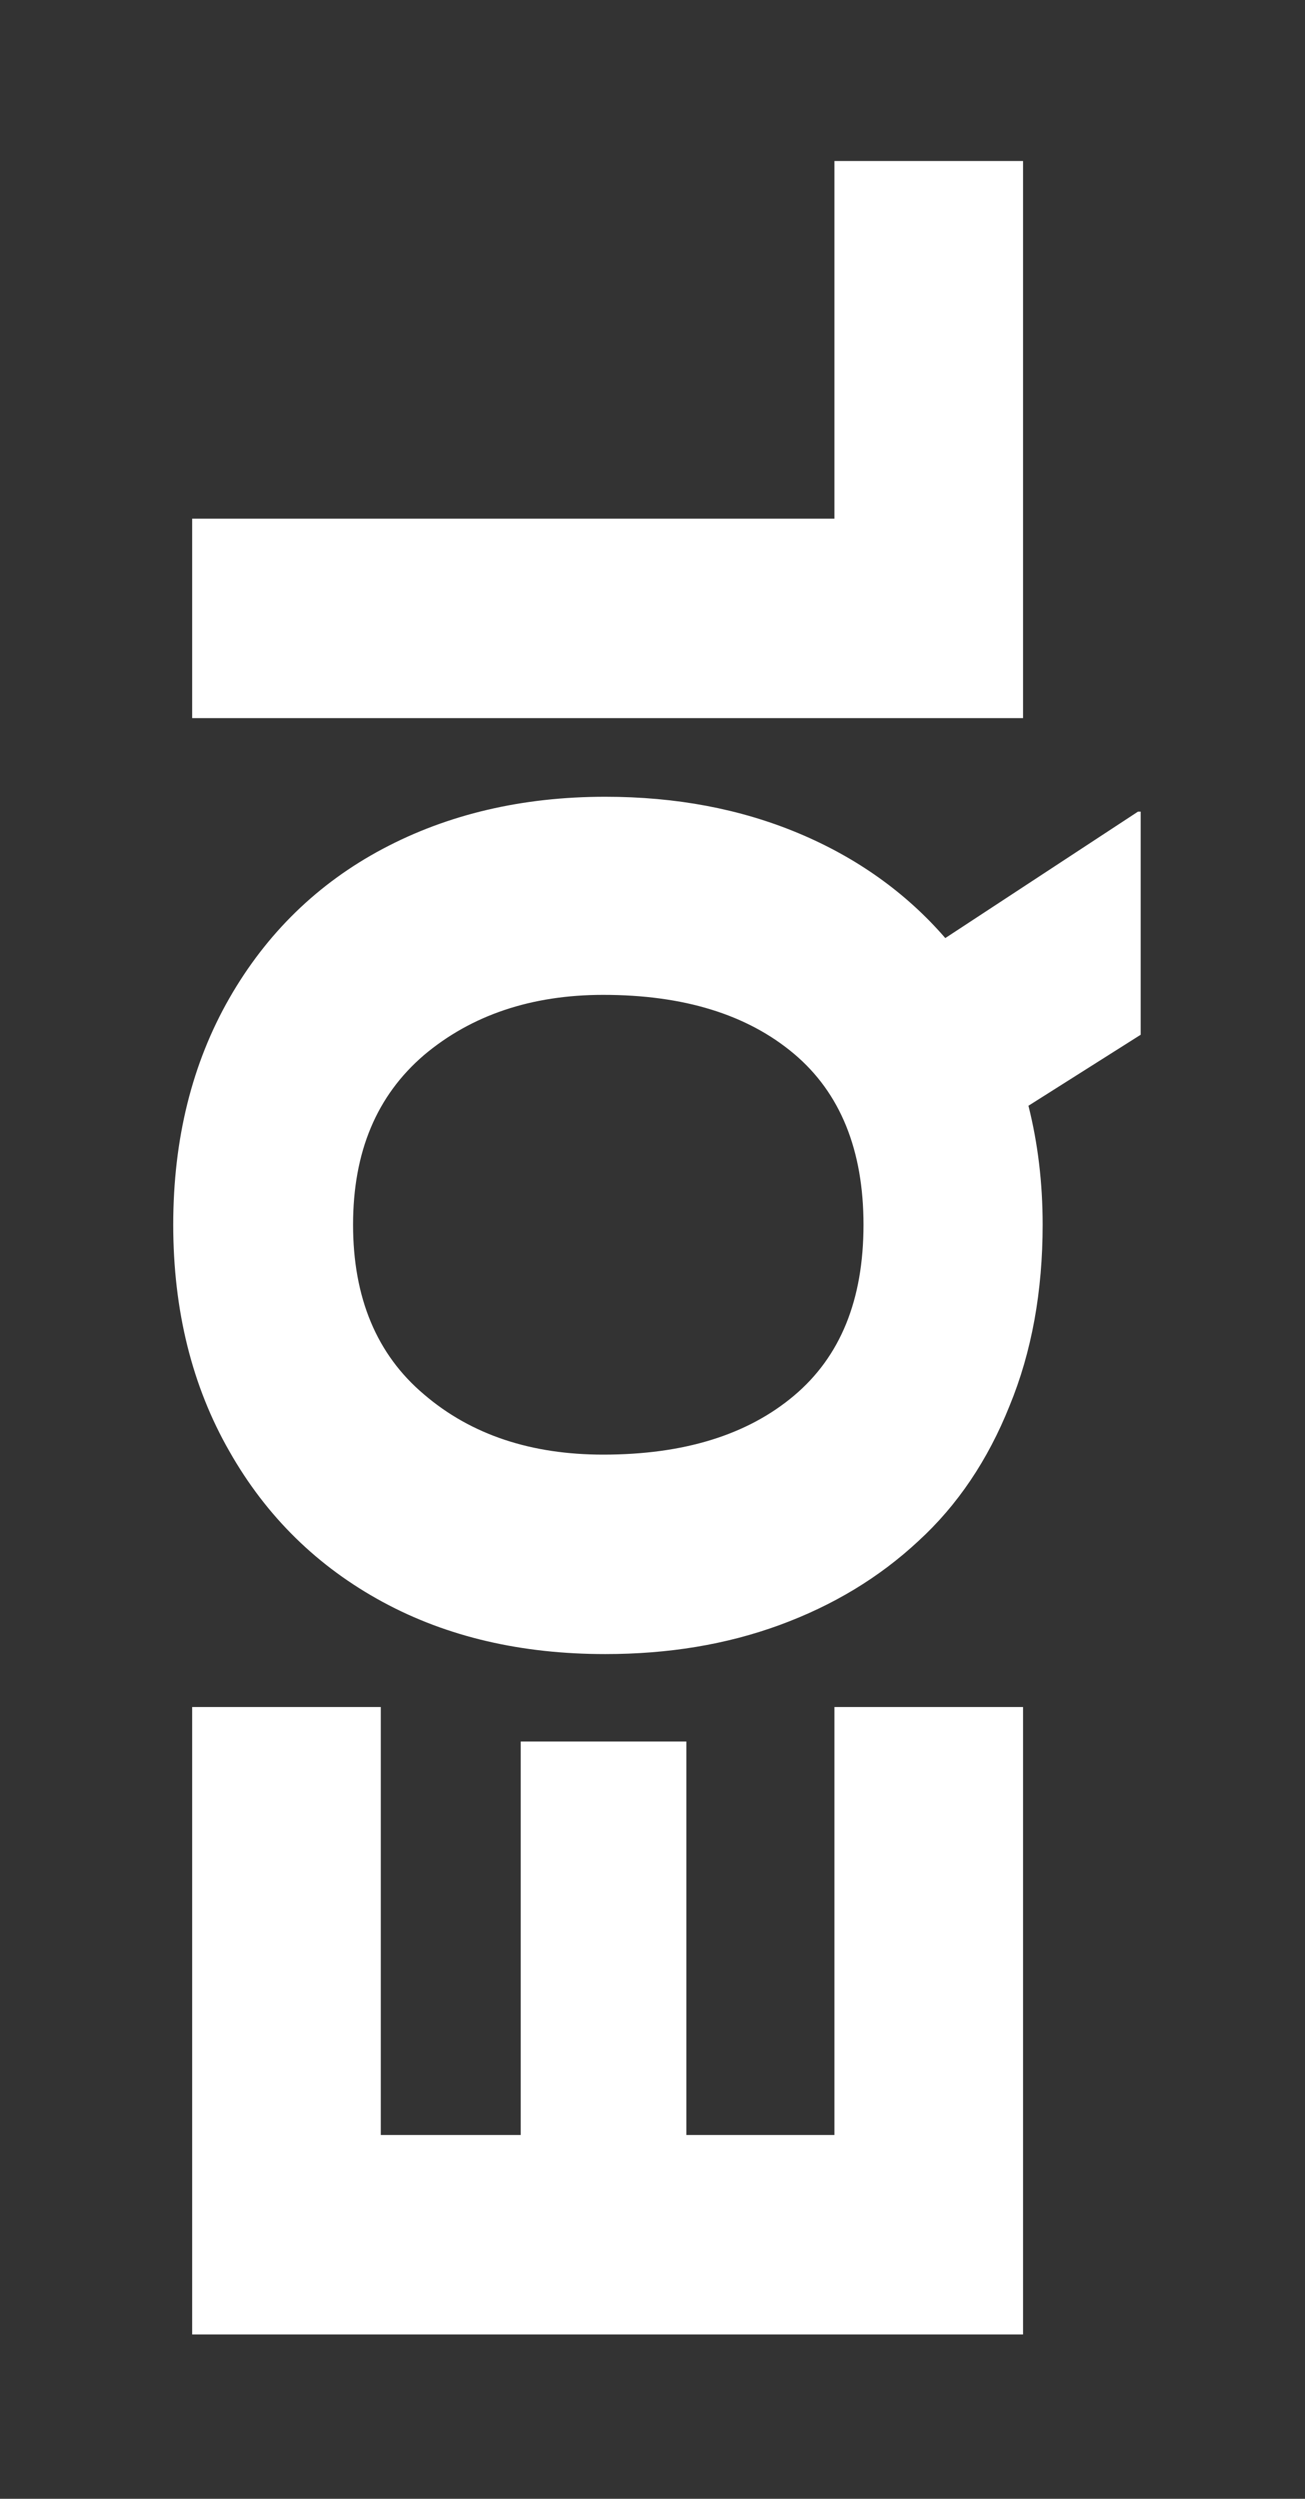 <svg width="82" height="157" viewBox="0 0 82 157" fill="none" xmlns="http://www.w3.org/2000/svg">
<rect x="0" y="0" width="82" height="157" fill="#333333" stroke="none"/>
<path d="M64.283 146.675L12.075 146.675L12.075 107.253L23.927 107.253L23.927 134.143L32.72 134.143L32.72 109.42L43.128 109.42L43.128 134.143L52.431 134.143L52.431 107.253L64.283 107.253L64.283 146.675Z" fill="#ffffff"/>
<path d="M54.258 76.951C54.258 72.279 52.813 68.668 49.882 66.204C46.951 63.74 42.958 62.508 37.903 62.508C33.4 62.508 29.619 63.782 26.645 66.289C23.672 68.838 22.185 72.364 22.185 76.951C22.185 81.539 23.672 85.108 26.645 87.614C29.619 90.163 33.4 91.395 37.903 91.395C42.958 91.395 46.951 90.163 49.882 87.699C52.813 85.235 54.258 81.667 54.258 76.951ZM65.515 76.951C65.515 81.115 64.835 84.938 63.433 88.336C62.074 91.735 60.162 94.581 57.699 96.832C55.235 99.126 52.346 100.868 48.99 102.1C45.634 103.332 41.981 103.927 38.03 103.927C32.805 103.927 28.132 102.865 24.054 100.656C19.976 98.447 16.747 95.303 14.411 91.182C12.075 87.104 10.885 82.346 10.885 76.951C10.885 71.556 12.075 66.799 14.411 62.721C16.747 58.642 19.976 55.499 24.054 53.332C28.132 51.166 32.805 50.061 38.03 50.061C42.49 50.061 46.526 50.826 50.179 52.355C53.833 53.885 56.934 56.093 59.398 58.94L71.505 50.996L71.675 50.996L71.675 65.014L64.623 69.475C65.218 71.854 65.515 74.318 65.515 76.951Z" fill="#ffffff"/>
<path d="M12.075 32.589L52.431 32.589L52.431 10.117L64.283 10.117L64.283 45.12L12.075 45.12L12.075 32.589Z" fill="#ffffff"/>
</svg>
